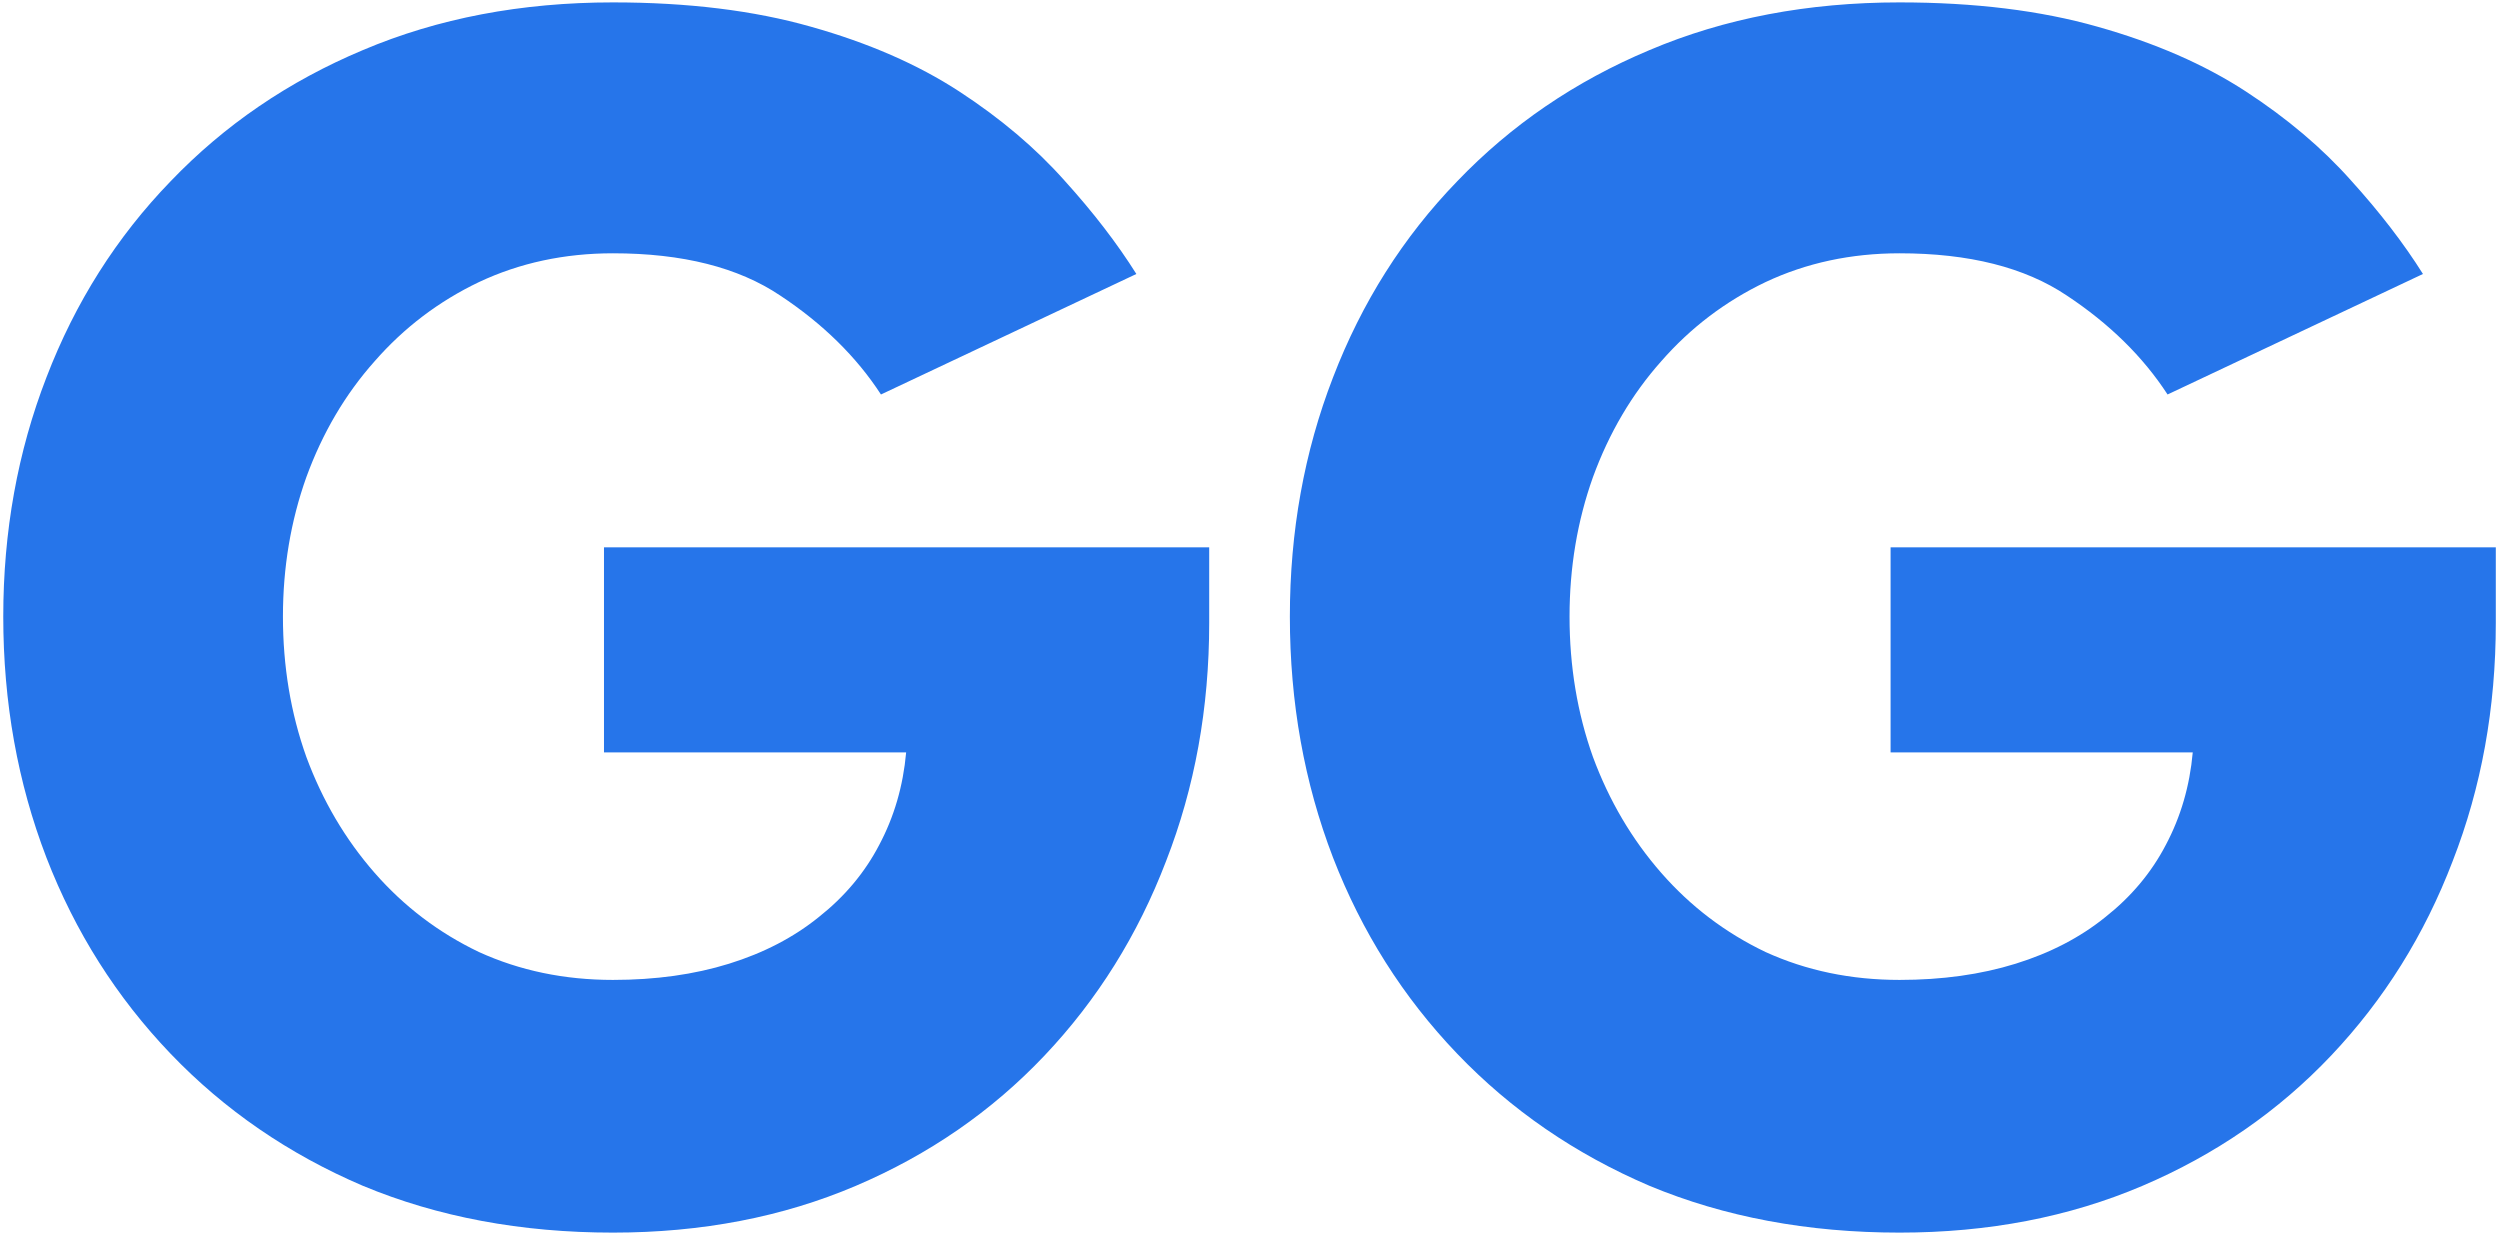 <svg width="417" height="206" viewBox="0 0 417 206" fill="none" xmlns="http://www.w3.org/2000/svg">
<path d="M100.745 91.3H201.695V103.9C201.695 118.1 199.295 131.35 194.495 143.65C189.795 155.95 183.045 166.75 174.245 176.05C165.445 185.35 154.945 192.6 142.745 197.8C130.545 203 117.045 205.6 102.245 205.6C86.945 205.6 73.044 203 60.544 197.8C48.145 192.5 37.444 185.15 28.445 175.75C19.445 166.35 12.544 155.45 7.745 143.05C2.945 130.55 0.545 117.15 0.545 102.85C0.545 88.65 2.945 75.35 7.745 62.95C12.544 50.45 19.445 39.55 28.445 30.25C37.444 20.85 48.145 13.55 60.544 8.35C73.044 3.05 86.945 0.4 102.245 0.4C114.745 0.4 125.745 1.75 135.245 4.45C144.845 7.15 153.095 10.75 159.995 15.25C166.895 19.75 172.745 24.7 177.545 30.1C182.345 35.4 186.345 40.6 189.545 45.7L146.945 65.8C142.845 59.5 137.245 54 130.145 49.3C123.145 44.6 113.845 42.25 102.245 42.25C94.144 42.25 86.695 43.85 79.894 47.05C73.195 50.25 67.394 54.65 62.495 60.25C57.594 65.75 53.794 72.2 51.094 79.6C48.495 86.9 47.194 94.65 47.194 102.85C47.194 111.15 48.495 118.95 51.094 126.25C53.794 133.55 57.594 140 62.495 145.6C67.394 151.2 73.195 155.6 79.894 158.8C86.695 161.9 94.144 163.45 102.245 163.45C109.345 163.45 115.795 162.55 121.595 160.75C127.395 158.95 132.395 156.35 136.595 152.95C140.895 149.55 144.245 145.55 146.645 140.95C149.145 136.25 150.645 131.1 151.145 125.5H100.745V91.3ZM315.35 91.3H416.3V103.9C416.3 118.1 413.9 131.35 409.1 143.65C404.4 155.95 397.65 166.75 388.85 176.05C380.05 185.35 369.55 192.6 357.35 197.8C345.15 203 331.65 205.6 316.85 205.6C301.55 205.6 287.65 203 275.15 197.8C262.75 192.5 252.05 185.15 243.05 175.75C234.05 166.35 227.15 155.45 222.35 143.05C217.55 130.55 215.15 117.15 215.15 102.85C215.15 88.65 217.55 75.35 222.35 62.95C227.15 50.45 234.05 39.55 243.05 30.25C252.05 20.85 262.75 13.55 275.15 8.35C287.65 3.05 301.55 0.4 316.85 0.4C329.35 0.4 340.35 1.75 349.85 4.45C359.45 7.15 367.7 10.75 374.6 15.25C381.5 19.75 387.35 24.7 392.15 30.1C396.95 35.4 400.95 40.6 404.15 45.7L361.55 65.8C357.45 59.5 351.85 54 344.75 49.3C337.75 44.6 328.45 42.25 316.85 42.25C308.75 42.25 301.3 43.85 294.5 47.05C287.8 50.25 282 54.65 277.1 60.25C272.2 65.75 268.4 72.2 265.7 79.6C263.1 86.9 261.8 94.65 261.8 102.85C261.8 111.15 263.1 118.95 265.7 126.25C268.4 133.55 272.2 140 277.1 145.6C282 151.2 287.8 155.6 294.5 158.8C301.3 161.9 308.75 163.45 316.85 163.45C323.95 163.45 330.4 162.55 336.2 160.75C342 158.95 347 156.35 351.2 152.95C355.5 149.55 358.85 145.55 361.25 140.95C363.75 136.25 365.25 131.1 365.75 125.5H315.35V91.3Z" fill="#2675EA"/>
</svg>
